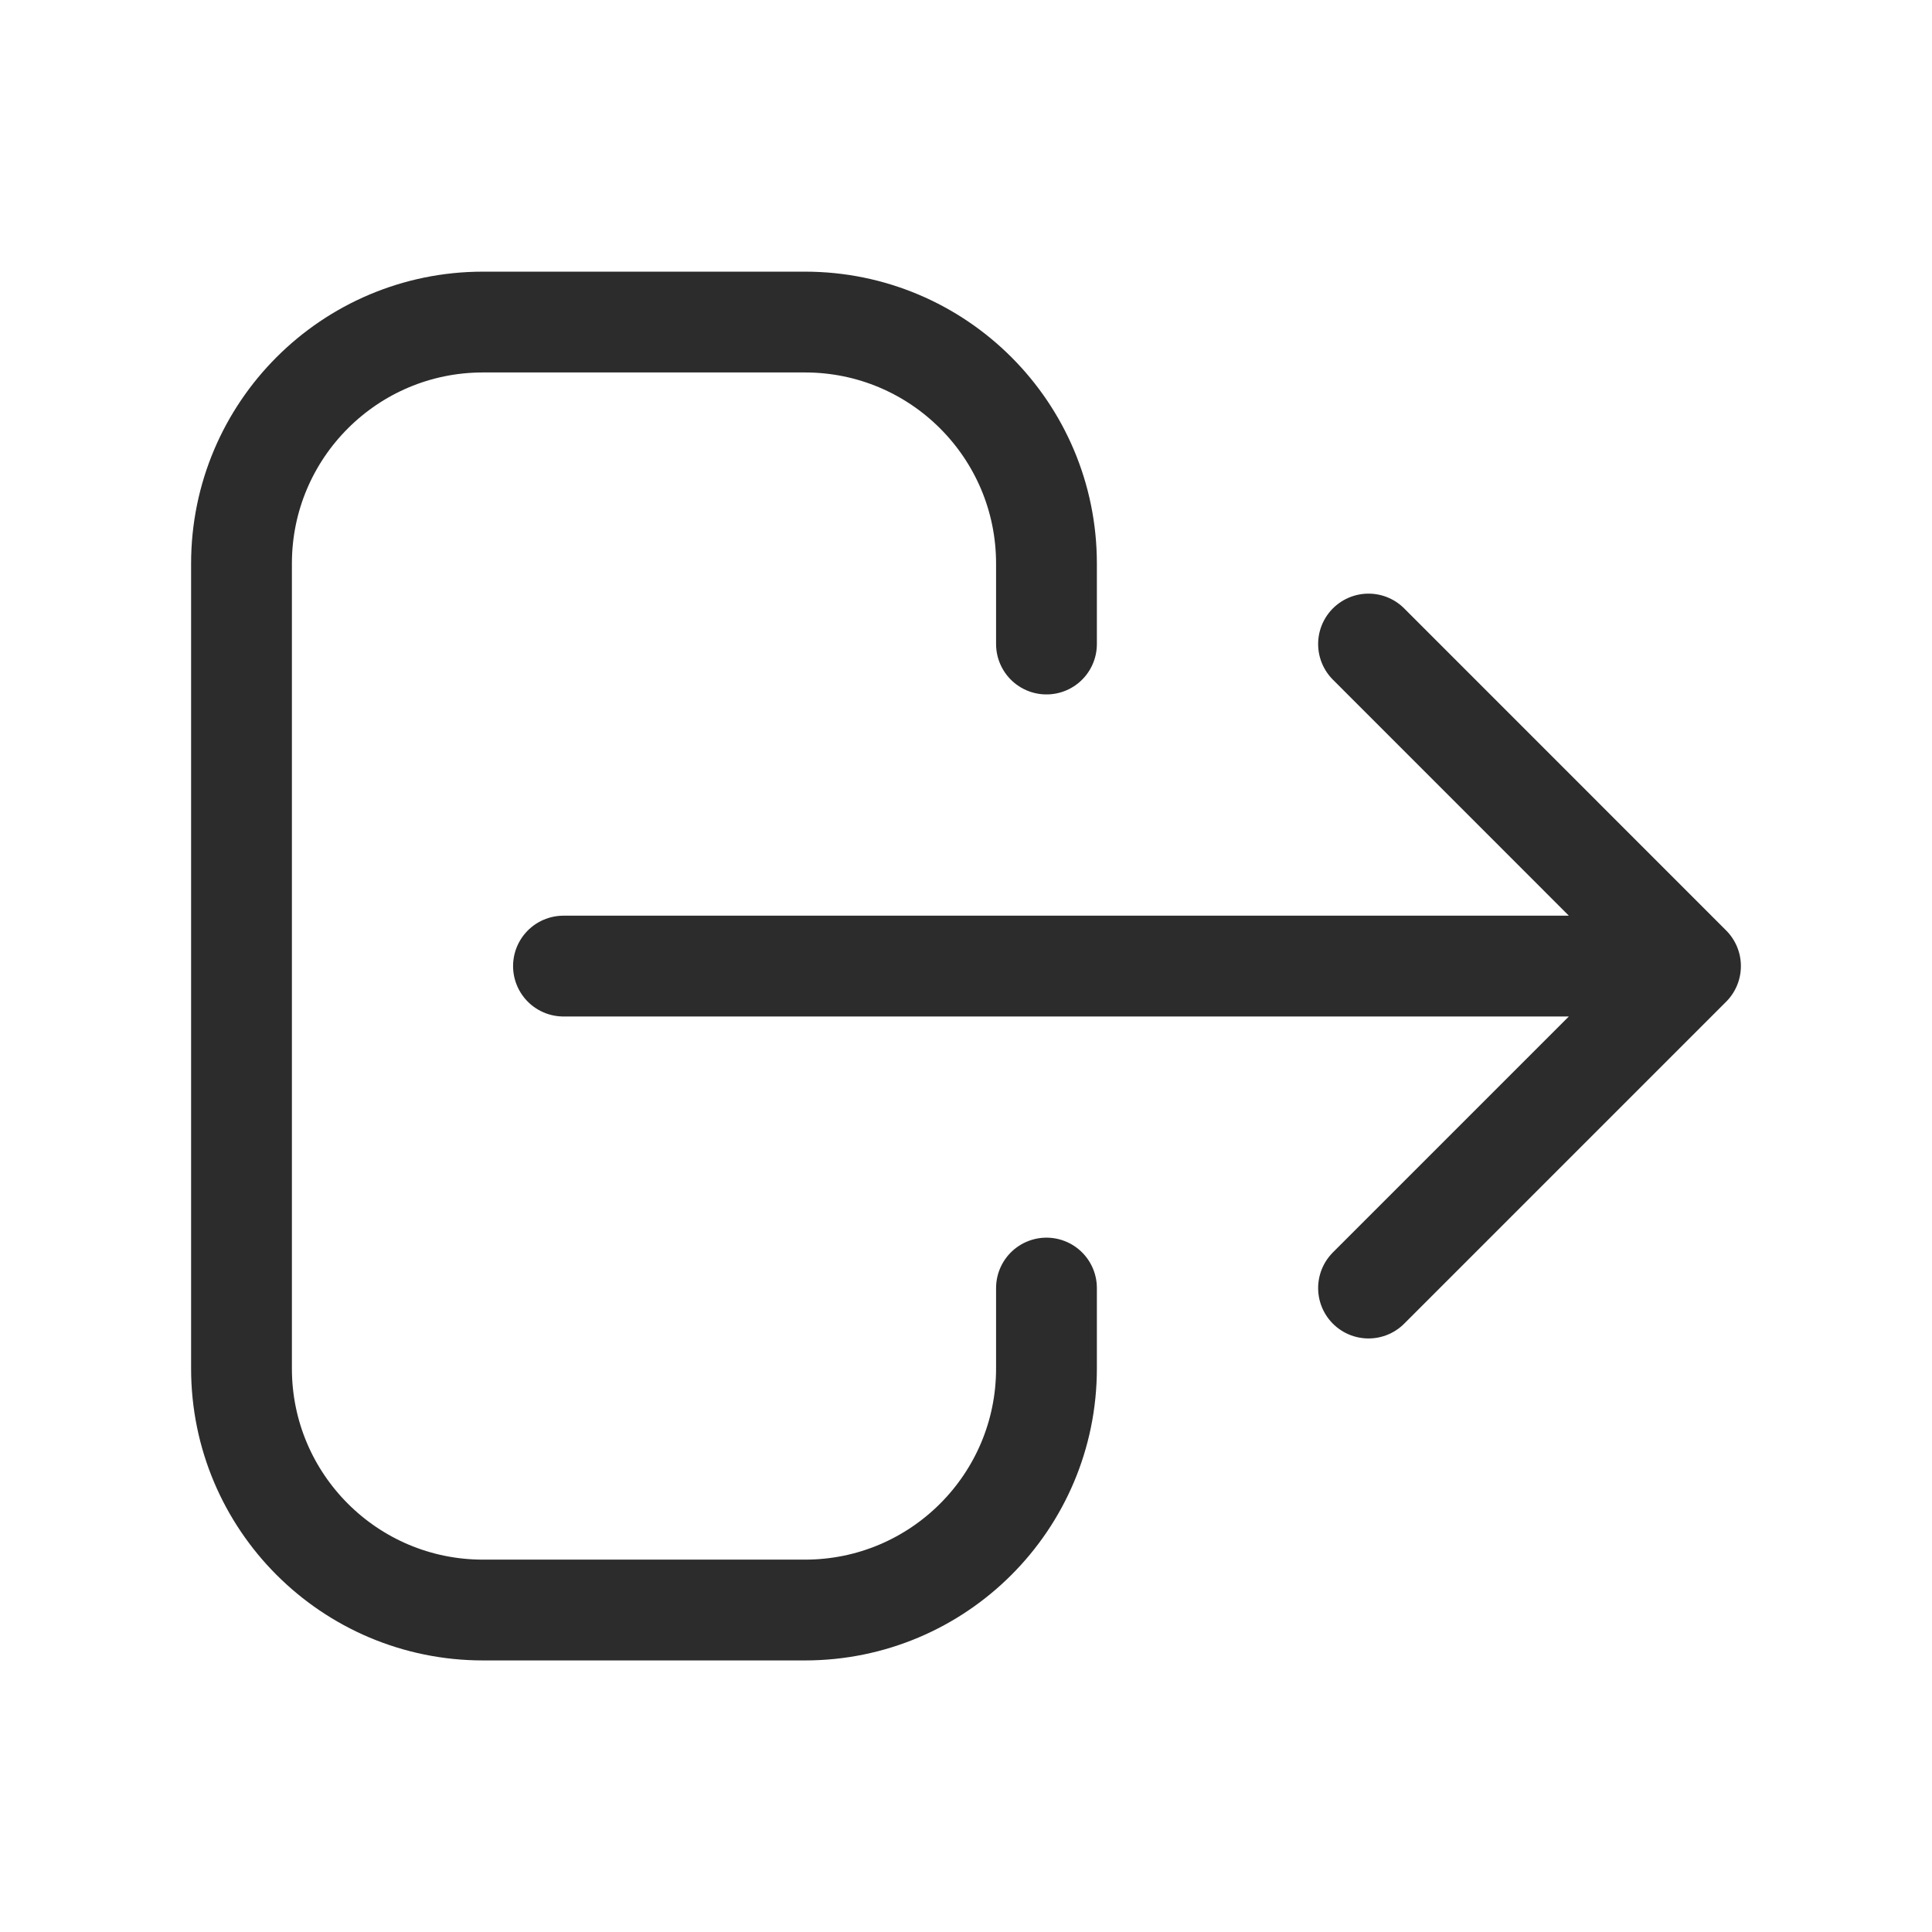 <svg width="23" height="23" viewBox="0 0 23 23" fill="none" xmlns="http://www.w3.org/2000/svg">
<path d="M16.292 15.334L20.125 11.501M20.125 11.501L16.292 7.667M20.125 11.501L6.708 11.501M12.458 15.334V16.292C12.458 17.88 11.171 19.167 9.583 19.167H5.75C4.162 19.167 2.875 17.88 2.875 16.292V6.709C2.875 5.121 4.162 3.834 5.75 3.834H9.583C11.171 3.834 12.458 5.121 12.458 6.709V7.667" stroke="#2C2C2C" stroke-width="1.2" stroke-linecap="round" stroke-linejoin="round"/>
</svg>

